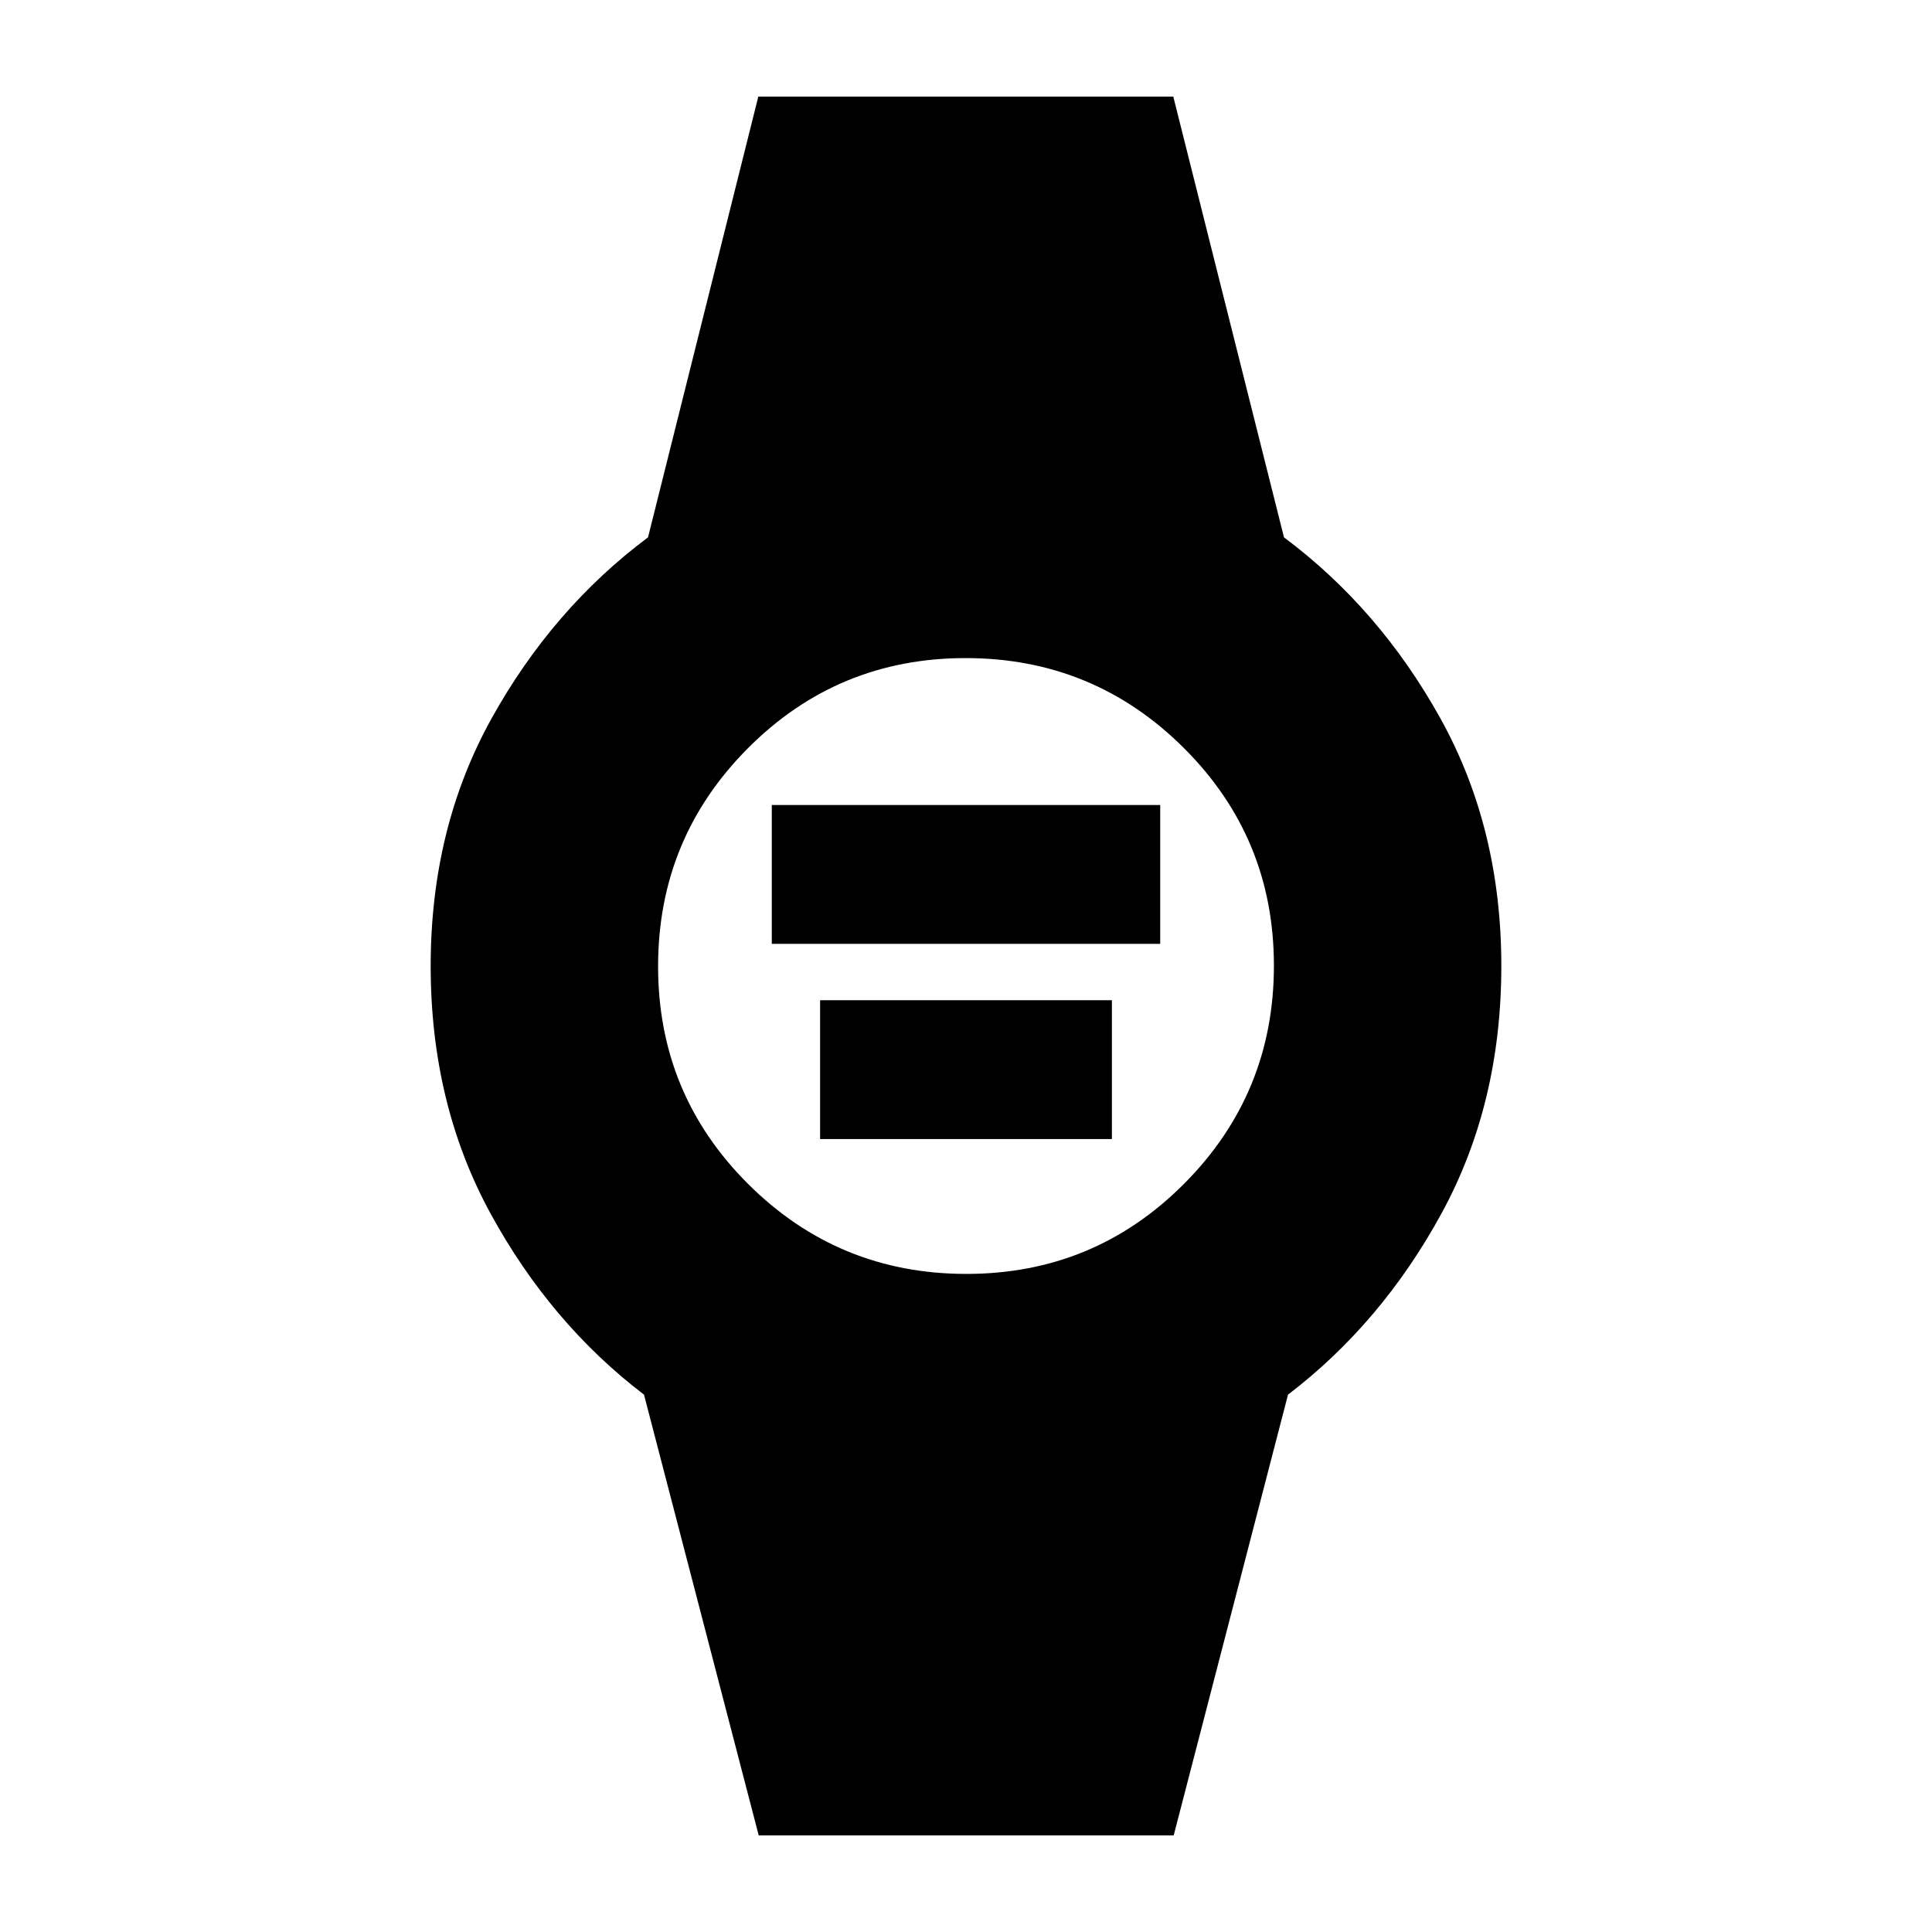 <svg xmlns="http://www.w3.org/2000/svg" height="20" viewBox="0 -960 960 960" width="20"><path d="M383.5-491v-69h193v69h-193Zm24 97v-69h145v69h-145ZM377-48l-57-219q-46.5-35.5-76.25-90T214-480q0-68.5 30.25-123T322-693l54.8-219H583l55 219q47.5 35.5 77.75 90T746-480q0 68.5-29.75 123T640-267L583.2-48H377Zm103.18-279q63.58 0 108.2-44.81Q633-416.61 633-480.18q0-63.58-44.81-108.2Q543.39-633 479.82-633q-63.58 0-108.2 44.81Q327-543.39 327-479.82q0 63.58 44.81 108.2Q416.61-327 480.18-327Z"/></svg>